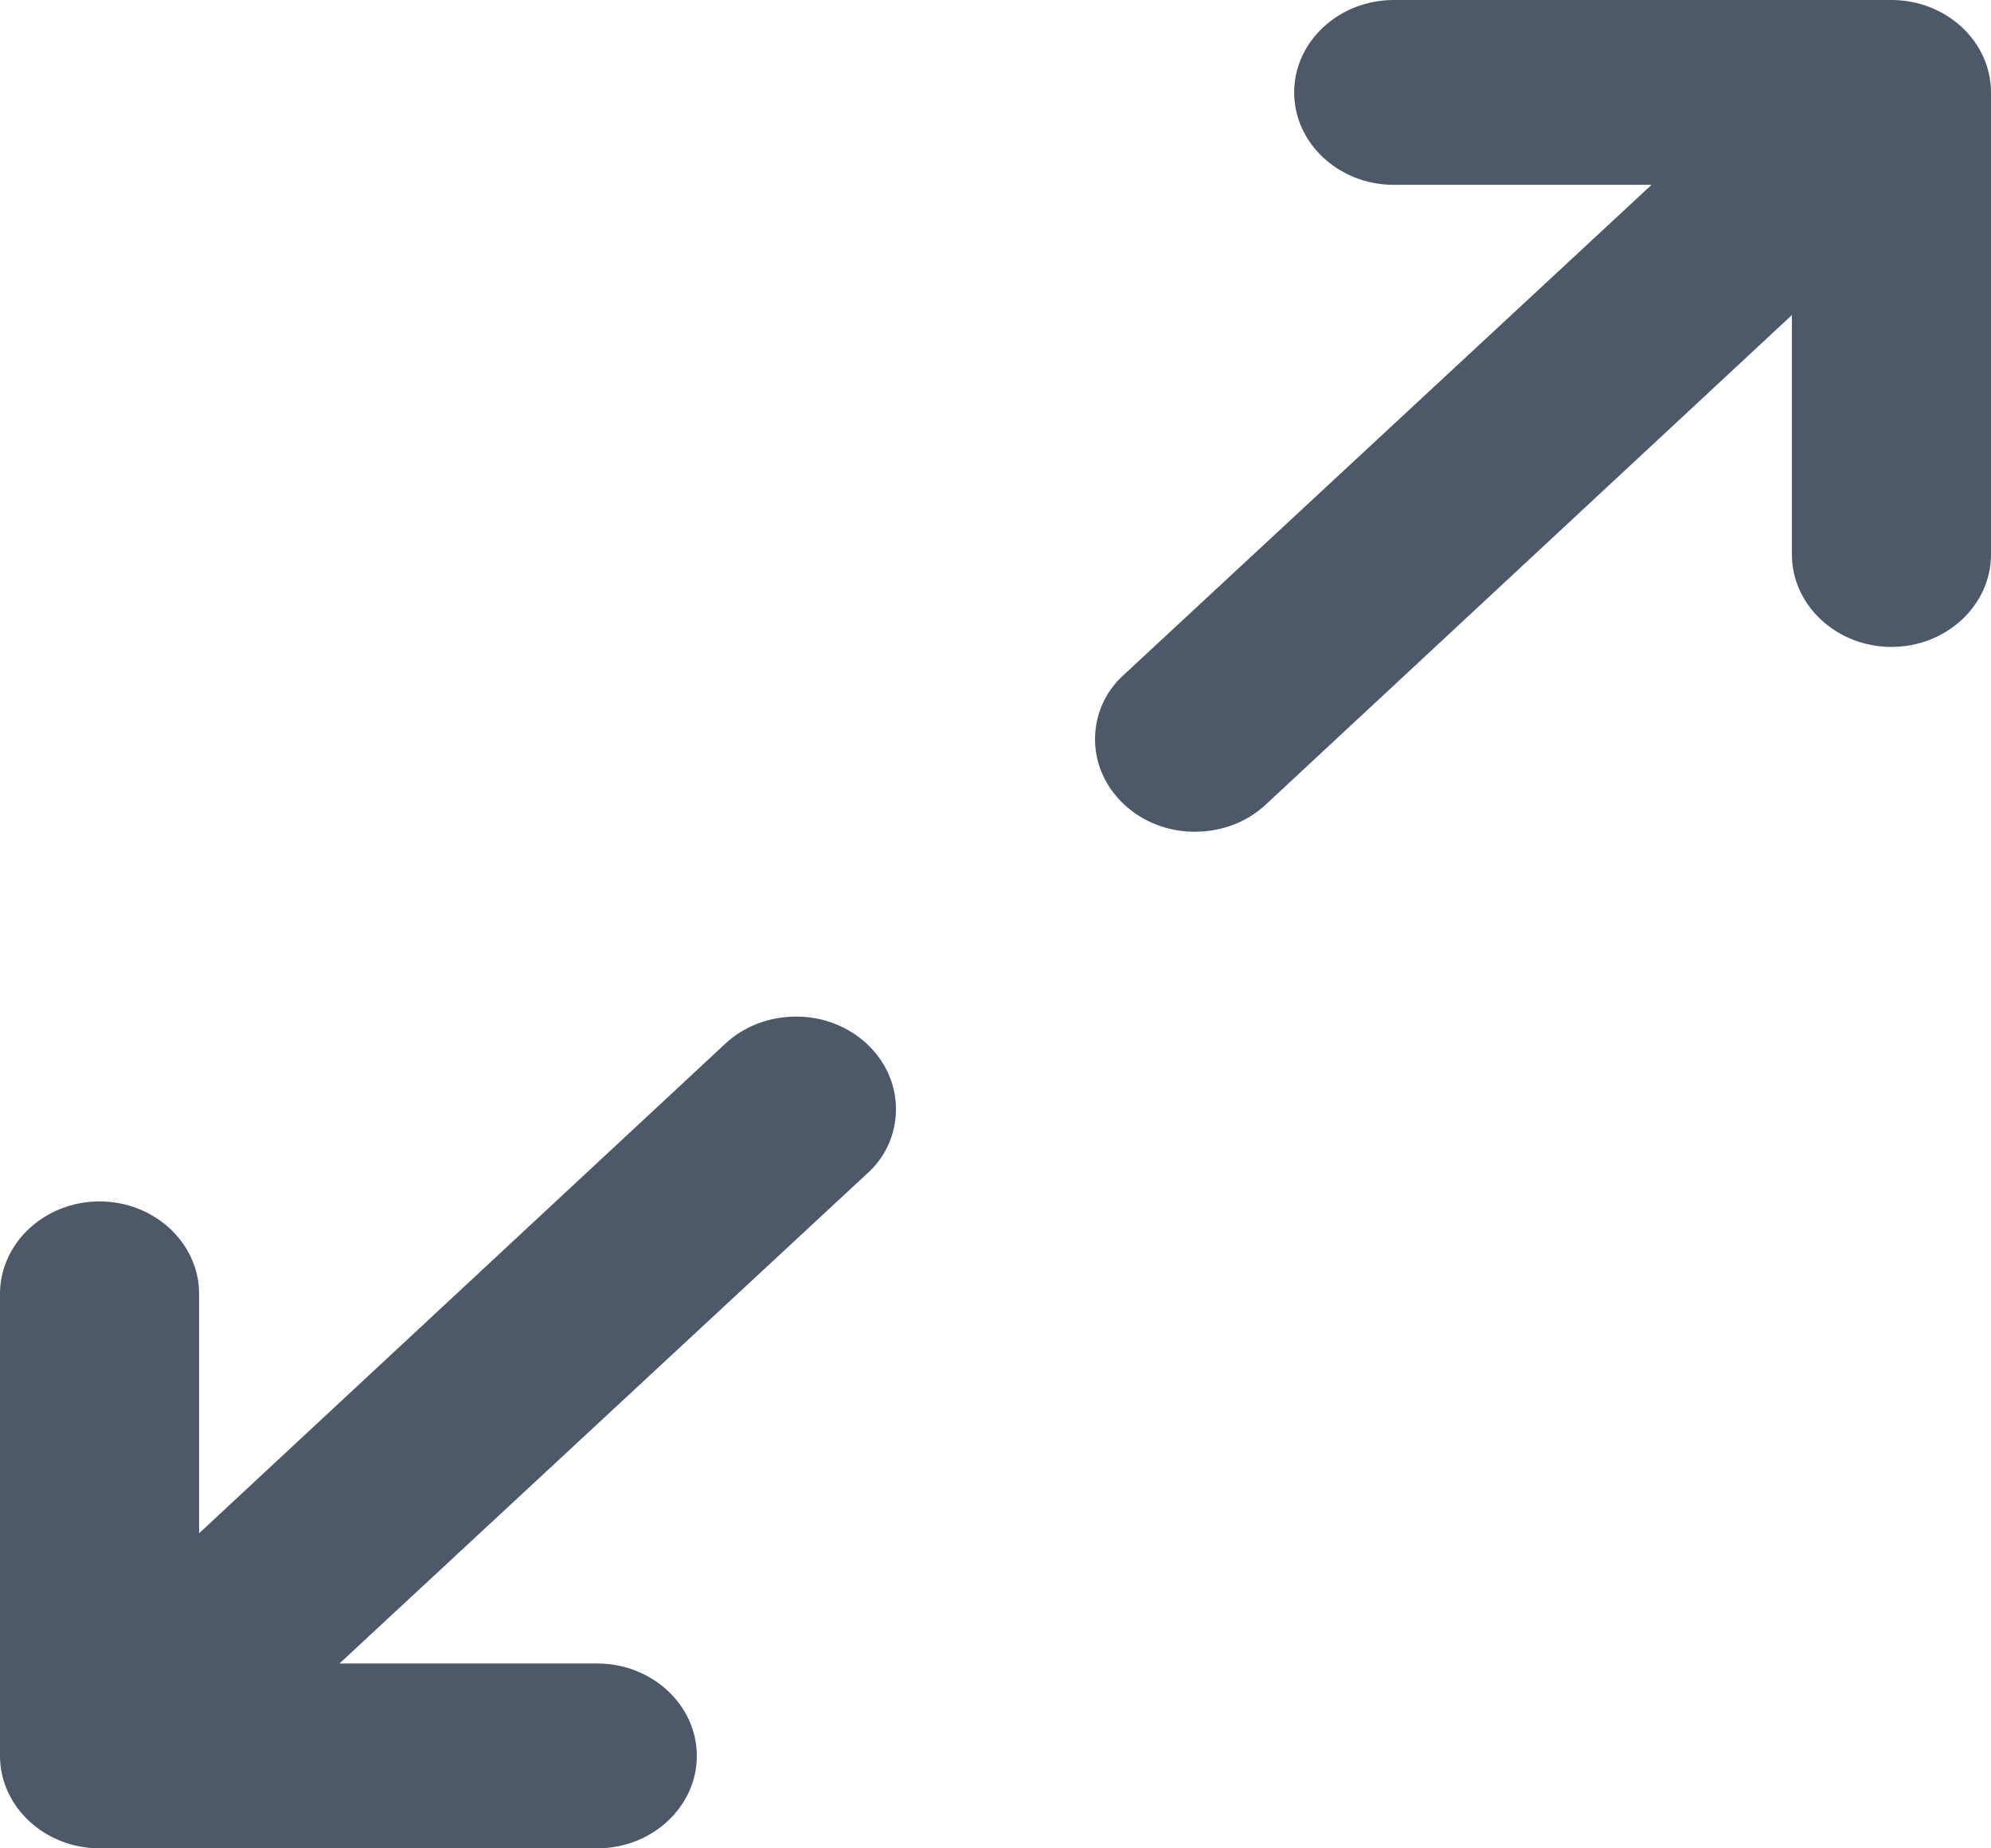 <?xml version="1.0" encoding="UTF-8"?>
<svg width="14px" height="13px" viewBox="0 0 14 13" version="1.1" xmlns="http://www.w3.org/2000/svg" xmlns:xlink="http://www.w3.org/1999/xlink">
    <!-- Generator: Sketch 59 (86127) - https://sketch.com -->
    <title>HDL/Icon/Standard/maximize</title>
    <desc>Created with Sketch.</desc>
    <g id="Colors" stroke="none" stroke-width="1" fill="none" fill-rule="evenodd">
        <g id="Main-Icons" transform="translate(-122, -548)" fill="#4D5969">
            <g id="Maximize" transform="translate(101, 529)">
                <g id="HDL/Icon/Standard/maximize" transform="translate(21, 19)">
                    <path d="M13.3,0 L9.8,0 C9.415,0 9.1,0.292 9.1,0.65 C9.1,1.008 9.415,1.3 9.8,1.3 L11.613,1.3 L7.91,4.739 C7.777,4.856 7.7,5.018 7.7,5.2 C7.7,5.558 8.015,5.85 8.4,5.85 C8.596,5.85 8.771,5.779 8.897,5.662 L12.6,2.216 L12.6,3.9 C12.6,4.258 12.915,4.55 13.3,4.55 C13.685,4.55 14,4.258 14,3.9 L14,0.65 C14,0.292 13.685,0 13.3,0 Z M5.6,7.15 C5.404,7.15 5.229,7.221 5.103,7.338 L1.4,10.784 L1.4,9.1 C1.4,8.742 1.085,8.45 0.7,8.45 C0.315,8.45 0,8.742 0,9.1 L0,12.35 C0,12.707 0.315,13 0.7,13 L4.2,13 C4.585,13 4.9,12.707 4.9,12.35 C4.9,11.992 4.585,11.7 4.2,11.7 L2.387,11.7 L6.09,8.261 C6.223,8.145 6.3,7.982 6.3,7.8 C6.3,7.442 5.985,7.15 5.6,7.15 Z" id="Shape"></path>
                </g>
            </g>
        </g>
    </g>
</svg>